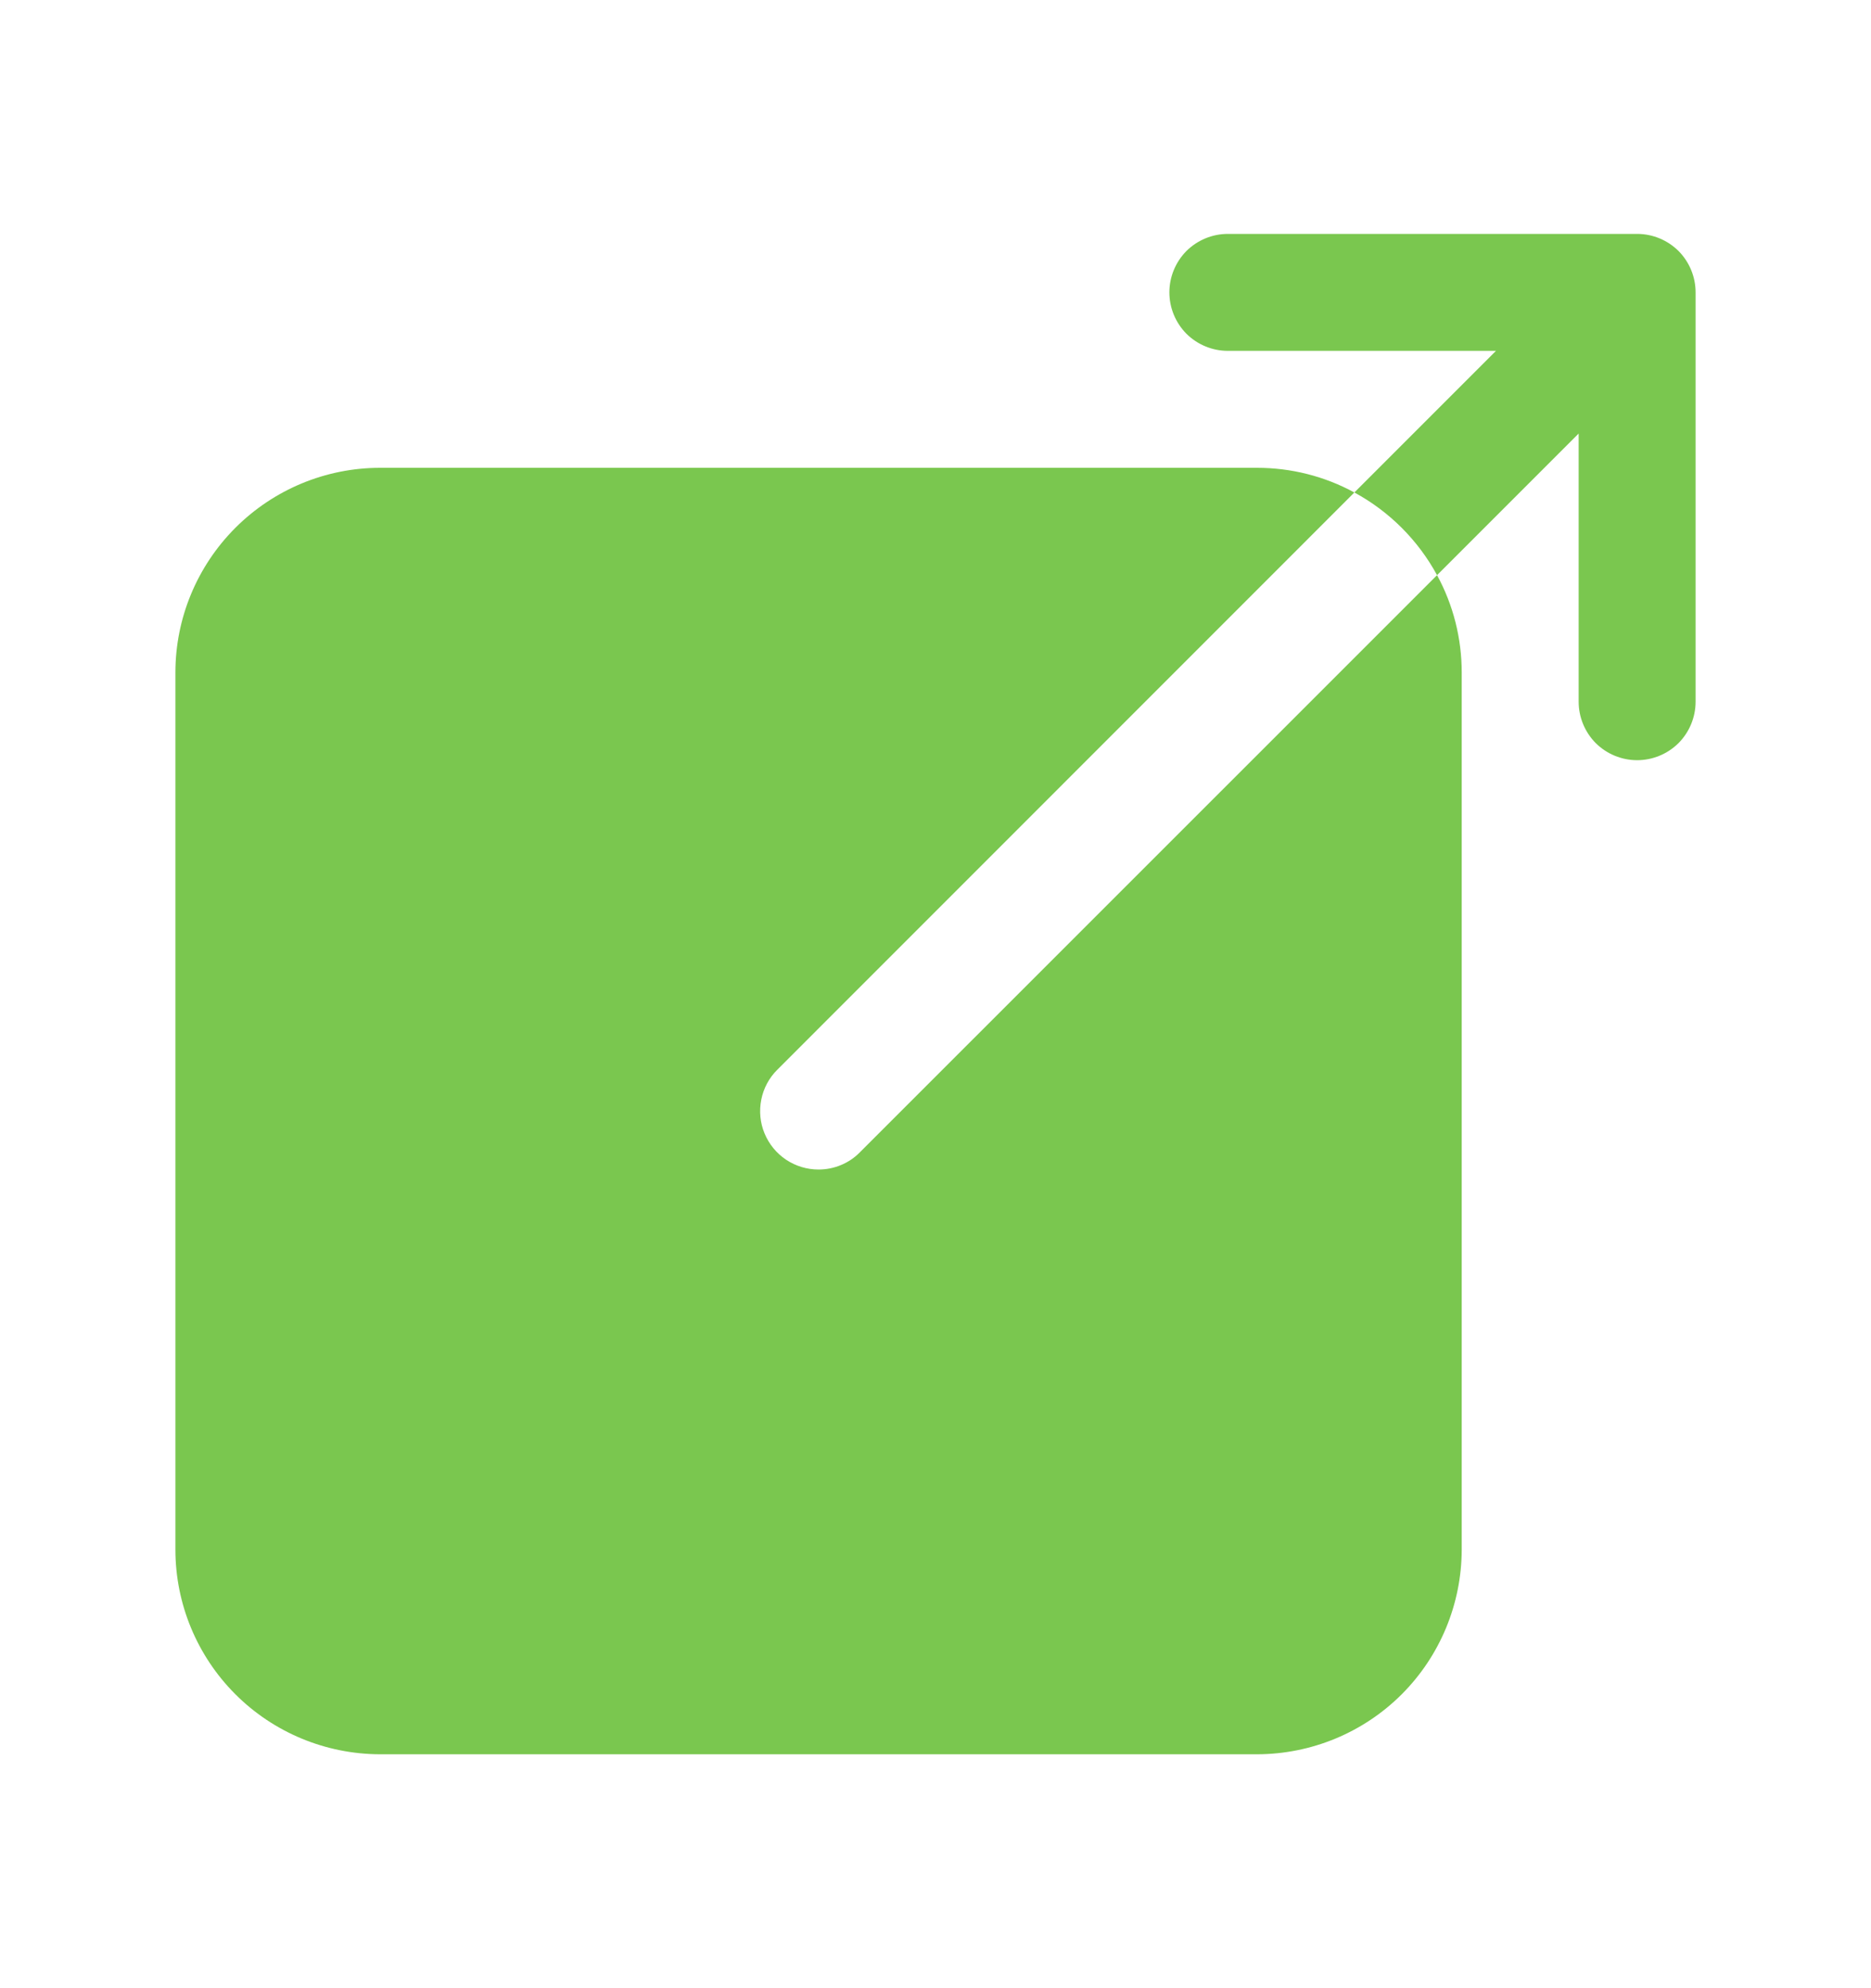 <svg width="16" height="17" viewBox="0 0 16 17" fill="none" xmlns="http://www.w3.org/2000/svg">
<path d="M7 10C6.901 10 6.805 9.971 6.722 9.916C6.64 9.861 6.576 9.783 6.538 9.691C6.5 9.6 6.491 9.499 6.51 9.403C6.529 9.306 6.577 9.216 6.647 9.147L11.582 4.211C11.327 4.072 11.041 4 10.75 4H3.25C2.786 4 2.341 4.185 2.013 4.513C1.685 4.841 1.5 5.286 1.5 5.75V13.25C1.5 13.714 1.685 14.159 2.013 14.487C2.341 14.815 2.786 14.999 3.25 15H10.75C11.214 14.999 11.659 14.815 11.987 14.487C12.315 14.159 12.499 13.714 12.5 13.25V5.75C12.5 5.459 12.428 5.173 12.289 4.918L7.353 9.853C7.307 9.9 7.252 9.937 7.191 9.962C7.131 9.987 7.066 10 7 10Z" fill="#7AC74F"/>
<path d="M14 2H10.5C10.367 2 10.24 2.053 10.146 2.146C10.053 2.24 10 2.367 10 2.5C10 2.633 10.053 2.76 10.146 2.854C10.24 2.947 10.367 3 10.5 3H12.793L11.582 4.211C11.881 4.373 12.127 4.619 12.289 4.918L13.5 3.707V6C13.5 6.133 13.553 6.26 13.646 6.354C13.74 6.447 13.867 6.5 14 6.5C14.133 6.5 14.26 6.447 14.354 6.354C14.447 6.26 14.5 6.133 14.5 6V2.5C14.5 2.367 14.447 2.24 14.354 2.146C14.26 2.053 14.133 2 14 2Z" fill="#7AC74F"/>
</svg>
